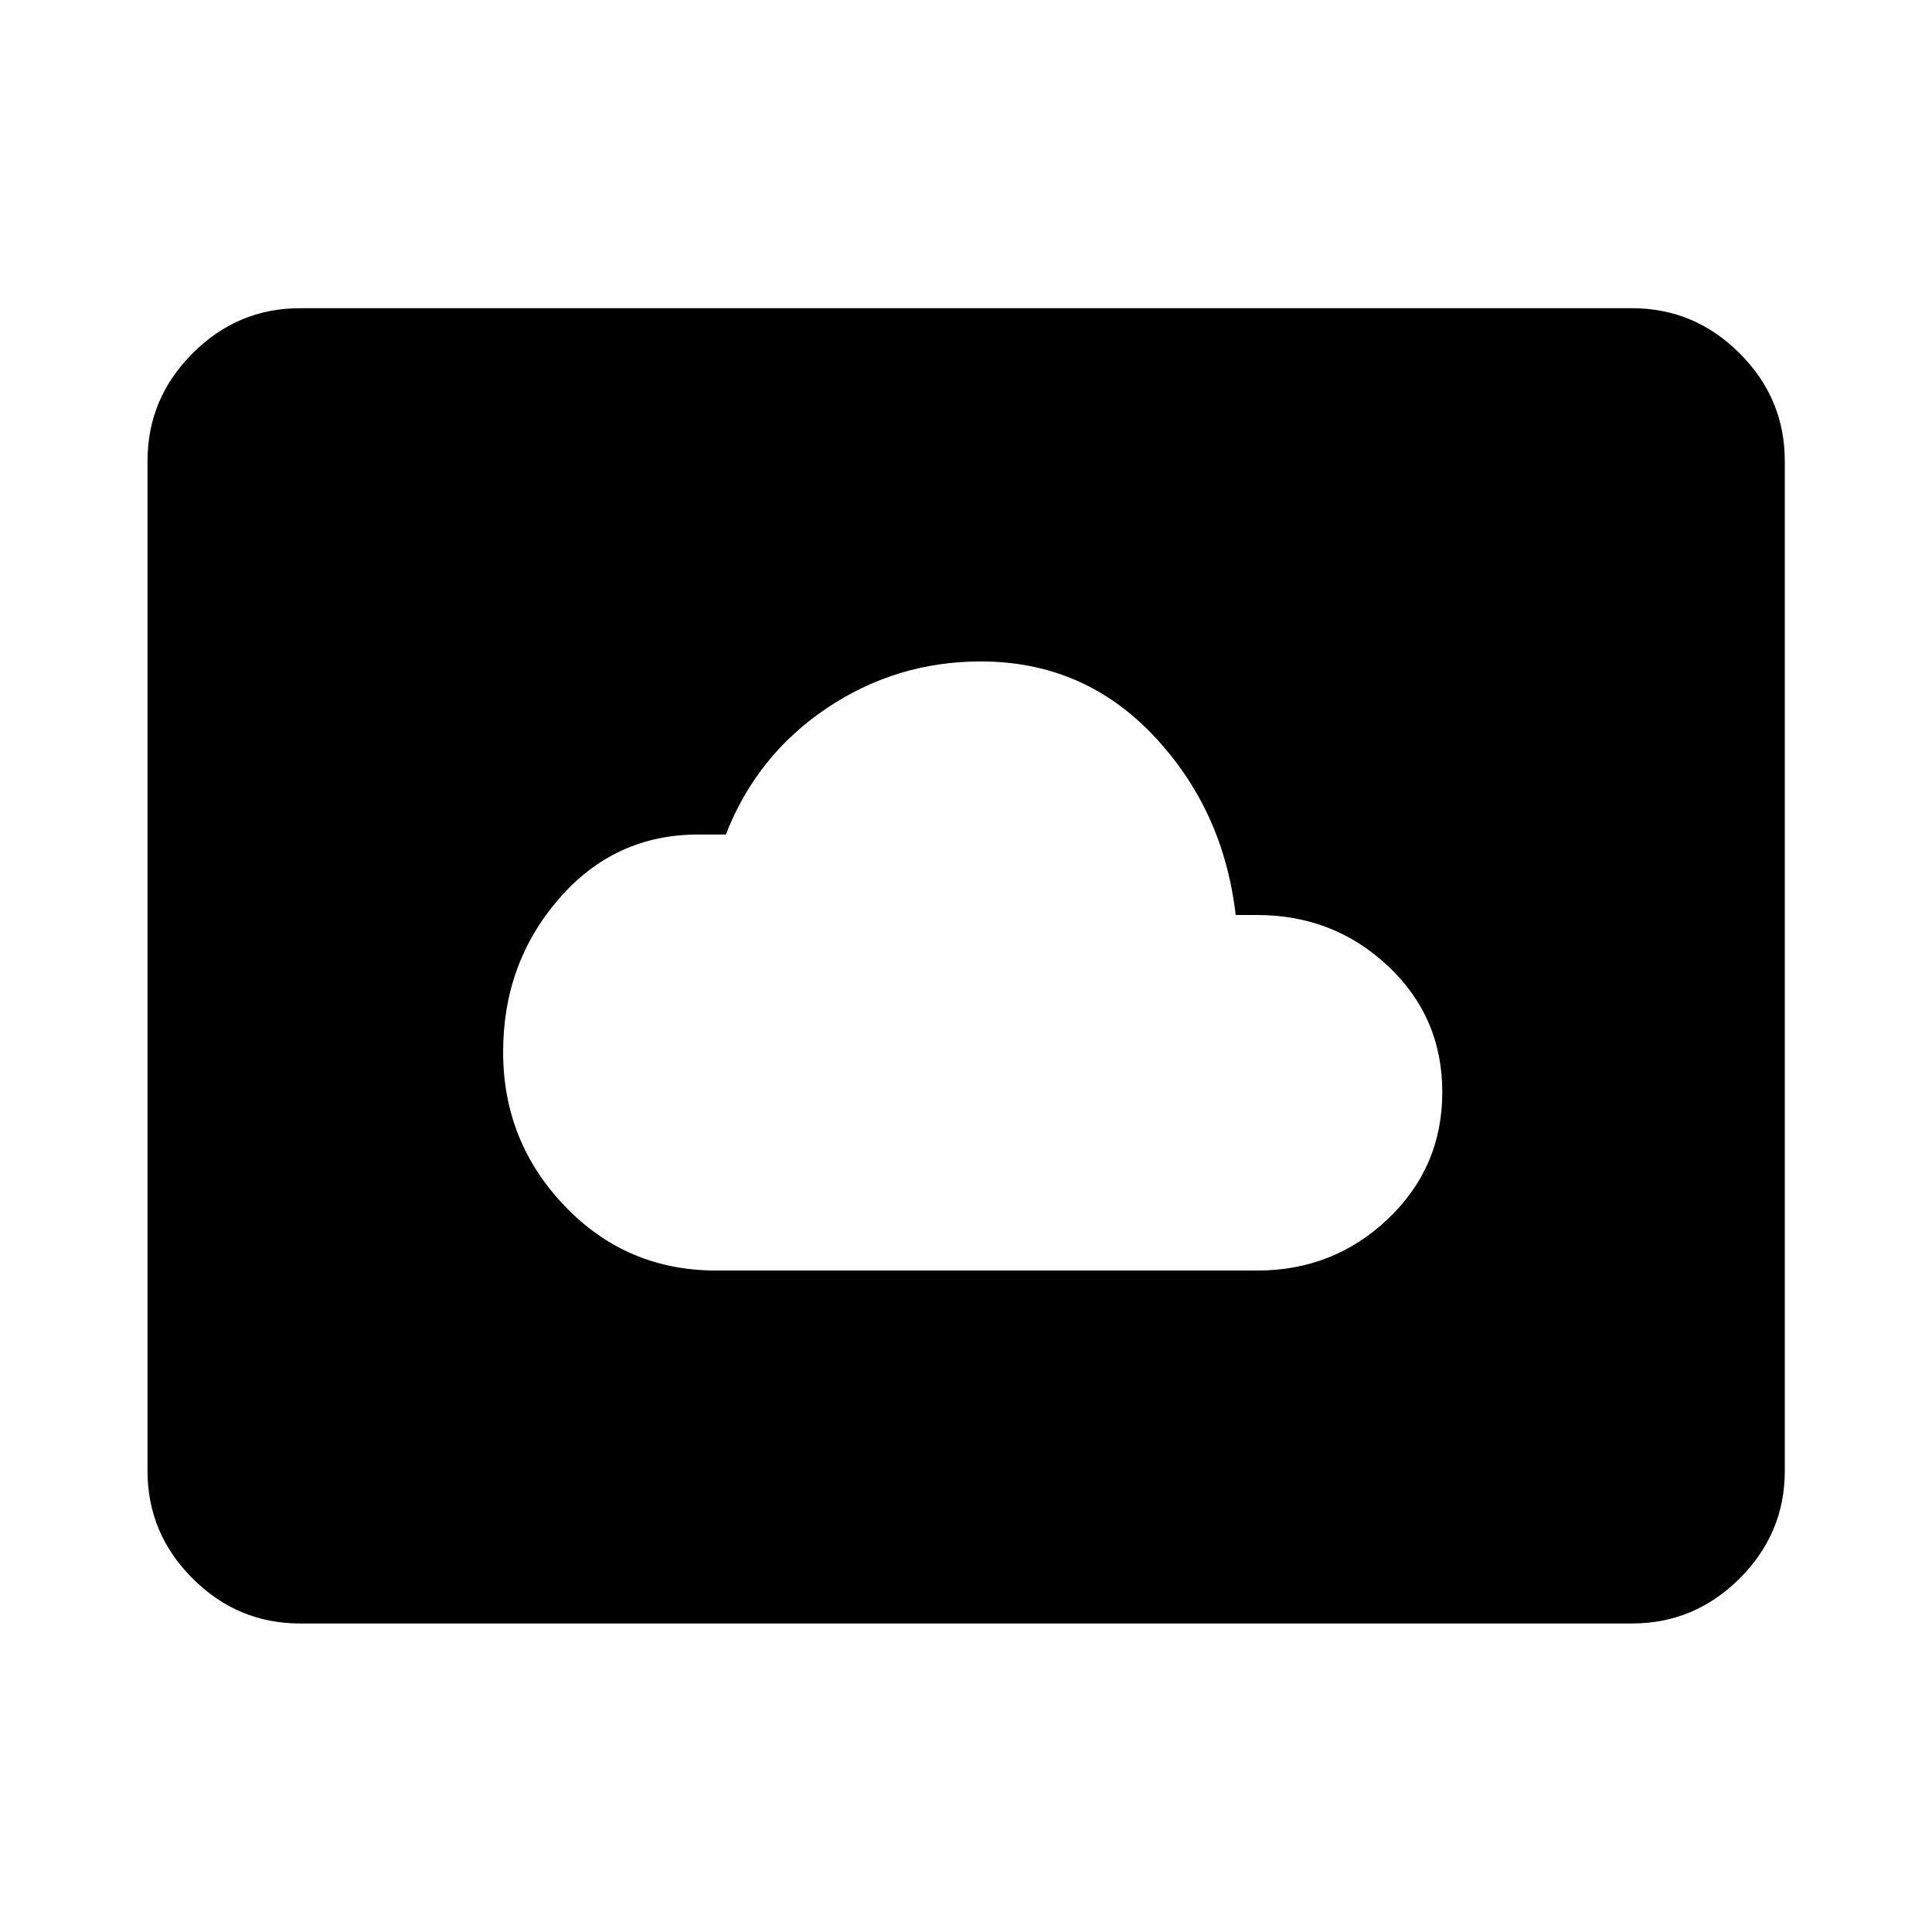 <svg xmlns="http://www.w3.org/2000/svg" height="40" viewBox="0 -960 960 960" width="40"><path d="M356-328.667h268.667q38 0 65-25.666 27-25.667 27-63t-27-62.667q-27-25.333-65-25.333H614q-6-52.333-40.833-89.167-34.834-36.833-85.834-36.833-42 0-76.666 23.333-34.667 23.334-50 62.667H347q-41.667 0-69.333 32-27.667 32-27.667 76 0 44.666 30.667 76.666 30.666 32 75.333 32ZM483.333-480ZM149.058-153.304q-30.994 0-53.374-22.38-22.38-22.38-22.38-53.374v-501.884q0-31.06 22.38-53.486 22.38-22.427 53.374-22.427h661.884q31.06 0 53.486 22.427 22.427 22.426 22.427 53.486v501.884q0 30.994-22.427 53.374-22.426 22.38-53.486 22.38H149.058Z"/></svg>